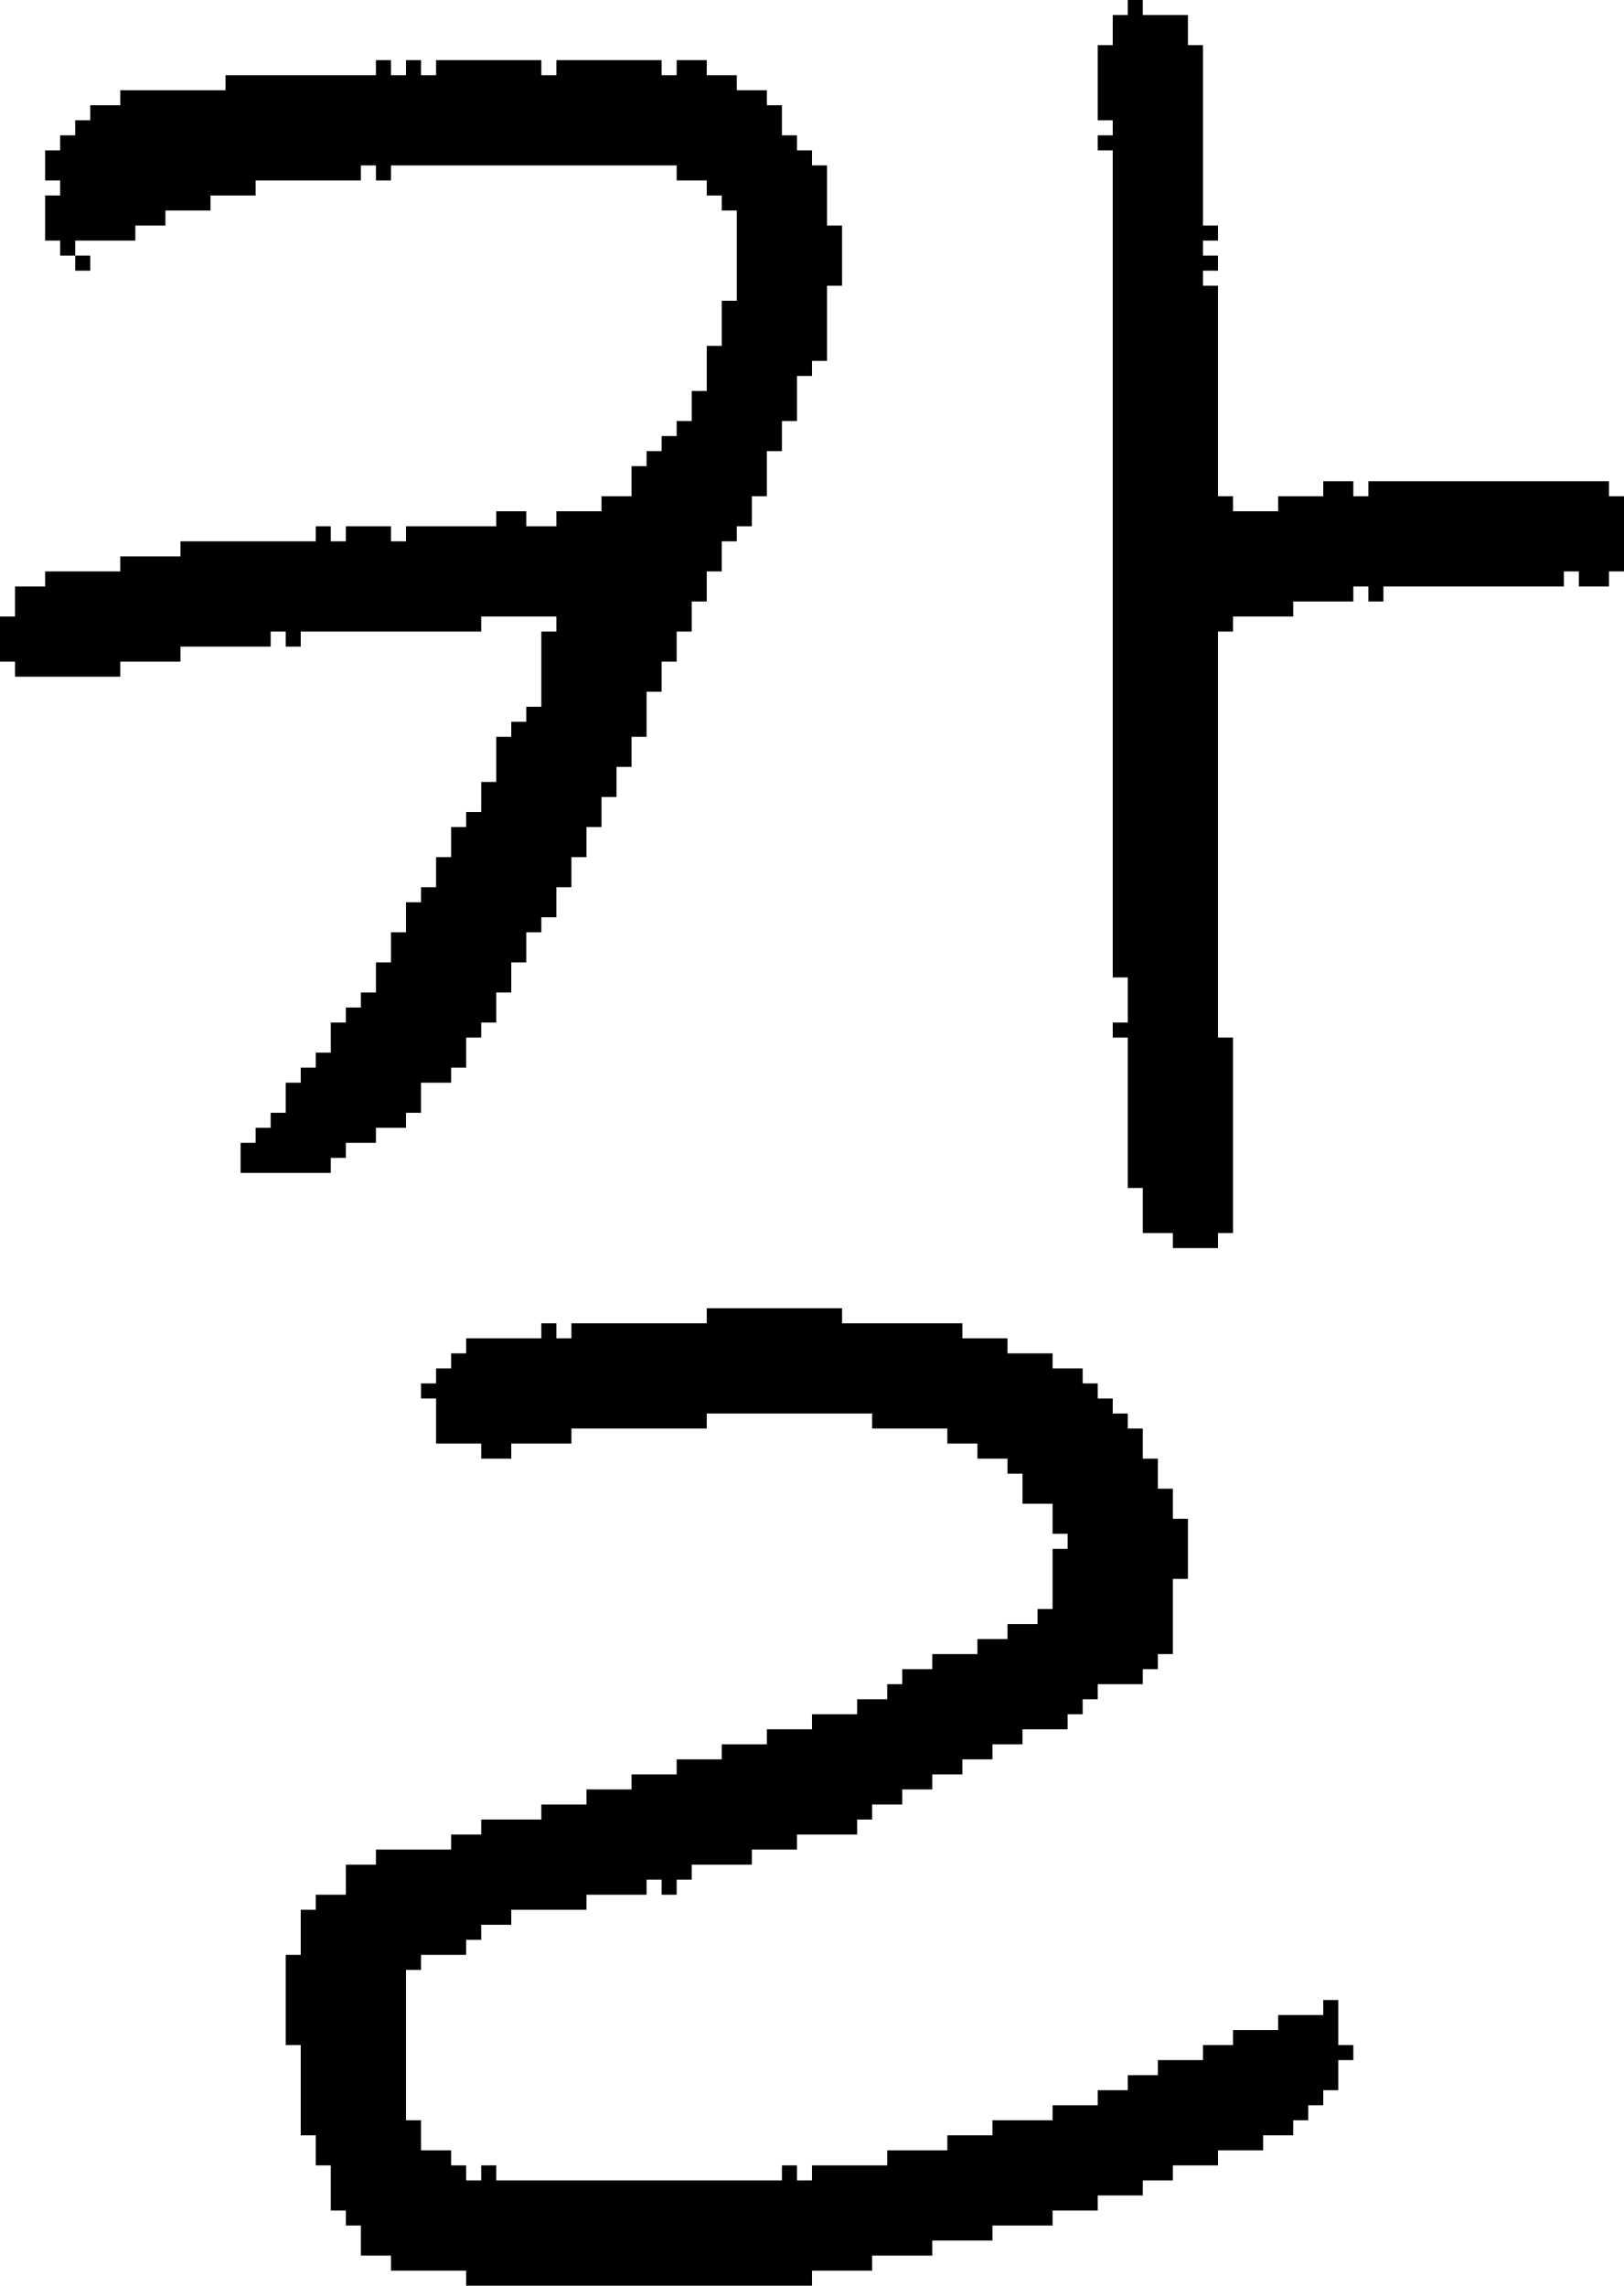 <?xml version="1.0" encoding="UTF-8" standalone="no"?>
<!DOCTYPE svg PUBLIC "-//W3C//DTD SVG 1.1//EN" 
  "http://www.w3.org/Graphics/SVG/1.1/DTD/svg11.dtd">
<svg width="108" height="152"
     xmlns="http://www.w3.org/2000/svg" version="1.1">
 <path d="  M 37,35  L 35,35  L 35,34  L 33,34  L 33,35  L 27,35  L 27,36  L 26,36  L 26,35  L 23,35  L 23,36  L 22,36  L 22,35  L 21,35  L 21,36  L 12,36  L 12,37  L 8,37  L 8,38  L 3,38  L 3,39  L 1,39  L 1,41  L 0,41  L 0,44  L 1,44  L 1,45  L 8,45  L 8,44  L 12,44  L 12,43  L 18,43  L 18,42  L 19,42  L 19,43  L 20,43  L 20,42  L 32,42  L 32,41  L 37,41  L 37,42  L 36,42  L 36,47  L 35,47  L 35,48  L 34,48  L 34,49  L 33,49  L 33,52  L 32,52  L 32,54  L 31,54  L 31,55  L 30,55  L 30,57  L 29,57  L 29,59  L 28,59  L 28,60  L 27,60  L 27,62  L 26,62  L 26,64  L 25,64  L 25,66  L 24,66  L 24,67  L 23,67  L 23,68  L 22,68  L 22,70  L 21,70  L 21,71  L 20,71  L 20,72  L 19,72  L 19,74  L 18,74  L 18,75  L 17,75  L 17,76  L 16,76  L 16,78  L 22,78  L 22,77  L 23,77  L 23,76  L 25,76  L 25,75  L 27,75  L 27,74  L 28,74  L 28,72  L 30,72  L 30,71  L 31,71  L 31,69  L 32,69  L 32,68  L 33,68  L 33,66  L 34,66  L 34,64  L 35,64  L 35,62  L 36,62  L 36,61  L 37,61  L 37,59  L 38,59  L 38,57  L 39,57  L 39,55  L 40,55  L 40,53  L 41,53  L 41,51  L 42,51  L 42,49  L 43,49  L 43,46  L 44,46  L 44,44  L 45,44  L 45,42  L 46,42  L 46,40  L 47,40  L 47,38  L 48,38  L 48,36  L 49,36  L 49,35  L 50,35  L 50,33  L 51,33  L 51,30  L 52,30  L 52,28  L 53,28  L 53,25  L 54,25  L 54,24  L 55,24  L 55,19  L 56,19  L 56,15  L 55,15  L 55,11  L 54,11  L 54,10  L 53,10  L 53,9  L 52,9  L 52,7  L 51,7  L 51,6  L 49,6  L 49,5  L 47,5  L 47,4  L 45,4  L 45,5  L 44,5  L 44,4  L 37,4  L 37,5  L 36,5  L 36,4  L 29,4  L 29,5  L 28,5  L 28,4  L 27,4  L 27,5  L 26,5  L 26,4  L 25,4  L 25,5  L 15,5  L 15,6  L 8,6  L 8,7  L 6,7  L 6,8  L 5,8  L 5,9  L 4,9  L 4,10  L 3,10  L 3,12  L 4,12  L 4,13  L 3,13  L 3,16  L 4,16  L 4,17  L 5,17  L 5,16  L 9,16  L 9,15  L 11,15  L 11,14  L 14,14  L 14,13  L 17,13  L 17,12  L 24,12  L 24,11  L 25,11  L 25,12  L 26,12  L 26,11  L 45,11  L 45,12  L 47,12  L 47,13  L 48,13  L 48,14  L 49,14  L 49,20  L 48,20  L 48,23  L 47,23  L 47,26  L 46,26  L 46,28  L 45,28  L 45,29  L 44,29  L 44,30  L 43,30  L 43,31  L 42,31  L 42,33  L 40,33  L 40,34  L 37,34  Z  " style="fill:rgb(0, 0, 0); fill-opacity:1.000; stroke:none;" />
 <path d="  M 6,18  L 6,17  L 5,17  L 5,18  Z  " style="fill:rgb(0, 0, 0); fill-opacity:1.000; stroke:none;" />
 <path d="  M 66,148  L 70,148  L 70,147  L 73,147  L 73,146  L 76,146  L 76,145  L 78,145  L 78,144  L 81,144  L 81,143  L 84,143  L 84,142  L 86,142  L 86,141  L 87,141  L 87,140  L 88,140  L 88,139  L 89,139  L 89,137  L 90,137  L 90,136  L 89,136  L 89,133  L 88,133  L 88,134  L 85,134  L 85,135  L 82,135  L 82,136  L 80,136  L 80,137  L 77,137  L 77,138  L 75,138  L 75,139  L 73,139  L 73,140  L 70,140  L 70,141  L 66,141  L 66,142  L 63,142  L 63,143  L 59,143  L 59,144  L 54,144  L 54,145  L 53,145  L 53,144  L 52,144  L 52,145  L 33,145  L 33,144  L 32,144  L 32,145  L 31,145  L 31,144  L 30,144  L 30,143  L 28,143  L 28,141  L 27,141  L 27,131  L 28,131  L 28,130  L 31,130  L 31,129  L 32,129  L 32,128  L 34,128  L 34,127  L 39,127  L 39,126  L 43,126  L 43,125  L 44,125  L 44,126  L 45,126  L 45,125  L 46,125  L 46,124  L 50,124  L 50,123  L 53,123  L 53,122  L 57,122  L 57,121  L 58,121  L 58,120  L 60,120  L 60,119  L 62,119  L 62,118  L 64,118  L 64,117  L 66,117  L 66,116  L 68,116  L 68,115  L 71,115  L 71,114  L 72,114  L 72,113  L 73,113  L 73,112  L 76,112  L 76,111  L 77,111  L 77,110  L 78,110  L 78,105  L 79,105  L 79,101  L 78,101  L 78,99  L 77,99  L 77,97  L 76,97  L 76,95  L 75,95  L 75,94  L 74,94  L 74,93  L 73,93  L 73,92  L 72,92  L 72,91  L 70,91  L 70,90  L 67,90  L 67,89  L 64,89  L 64,88  L 56,88  L 56,87  L 47,87  L 47,88  L 38,88  L 38,89  L 37,89  L 37,88  L 36,88  L 36,89  L 31,89  L 31,90  L 30,90  L 30,91  L 29,91  L 29,92  L 28,92  L 28,93  L 29,93  L 29,96  L 32,96  L 32,97  L 34,97  L 34,96  L 38,96  L 38,95  L 47,95  L 47,94  L 58,94  L 58,95  L 63,95  L 63,96  L 65,96  L 65,97  L 67,97  L 67,98  L 68,98  L 68,100  L 70,100  L 70,102  L 71,102  L 71,103  L 70,103  L 70,107  L 69,107  L 69,108  L 67,108  L 67,109  L 65,109  L 65,110  L 62,110  L 62,111  L 60,111  L 60,112  L 59,112  L 59,113  L 57,113  L 57,114  L 54,114  L 54,115  L 51,115  L 51,116  L 48,116  L 48,117  L 45,117  L 45,118  L 42,118  L 42,119  L 39,119  L 39,120  L 36,120  L 36,121  L 32,121  L 32,122  L 30,122  L 30,123  L 25,123  L 25,124  L 23,124  L 23,126  L 21,126  L 21,127  L 20,127  L 20,130  L 19,130  L 19,136  L 20,136  L 20,142  L 21,142  L 21,144  L 22,144  L 22,147  L 23,147  L 23,148  L 24,148  L 24,150  L 26,150  L 26,151  L 31,151  L 31,152  L 54,152  L 54,151  L 58,151  L 58,150  L 62,150  L 62,149  L 66,149  Z  " style="fill:rgb(0, 0, 0); fill-opacity:1.000; stroke:none;" />
 <path d="  M 74,65  L 75,65  L 75,68  L 74,68  L 74,69  L 75,69  L 75,79  L 76,79  L 76,82  L 78,82  L 78,83  L 81,83  L 81,82  L 82,82  L 82,69  L 81,69  L 81,42  L 82,42  L 82,41  L 86,41  L 86,40  L 90,40  L 90,39  L 91,39  L 91,40  L 92,40  L 92,39  L 104,39  L 104,38  L 105,38  L 105,39  L 107,39  L 107,38  L 108,38  L 108,33  L 107,33  L 107,32  L 91,32  L 91,33  L 90,33  L 90,32  L 88,32  L 88,33  L 85,33  L 85,34  L 82,34  L 82,33  L 81,33  L 81,19  L 80,19  L 80,18  L 81,18  L 81,17  L 80,17  L 80,16  L 81,16  L 81,15  L 80,15  L 80,3  L 79,3  L 79,1  L 76,1  L 76,0  L 75,0  L 75,1  L 74,1  L 74,3  L 73,3  L 73,8  L 74,8  L 74,9  L 73,9  L 73,10  L 74,10  Z  " style="fill:rgb(0, 0, 0); fill-opacity:1.000; stroke:none;" />
</svg>
